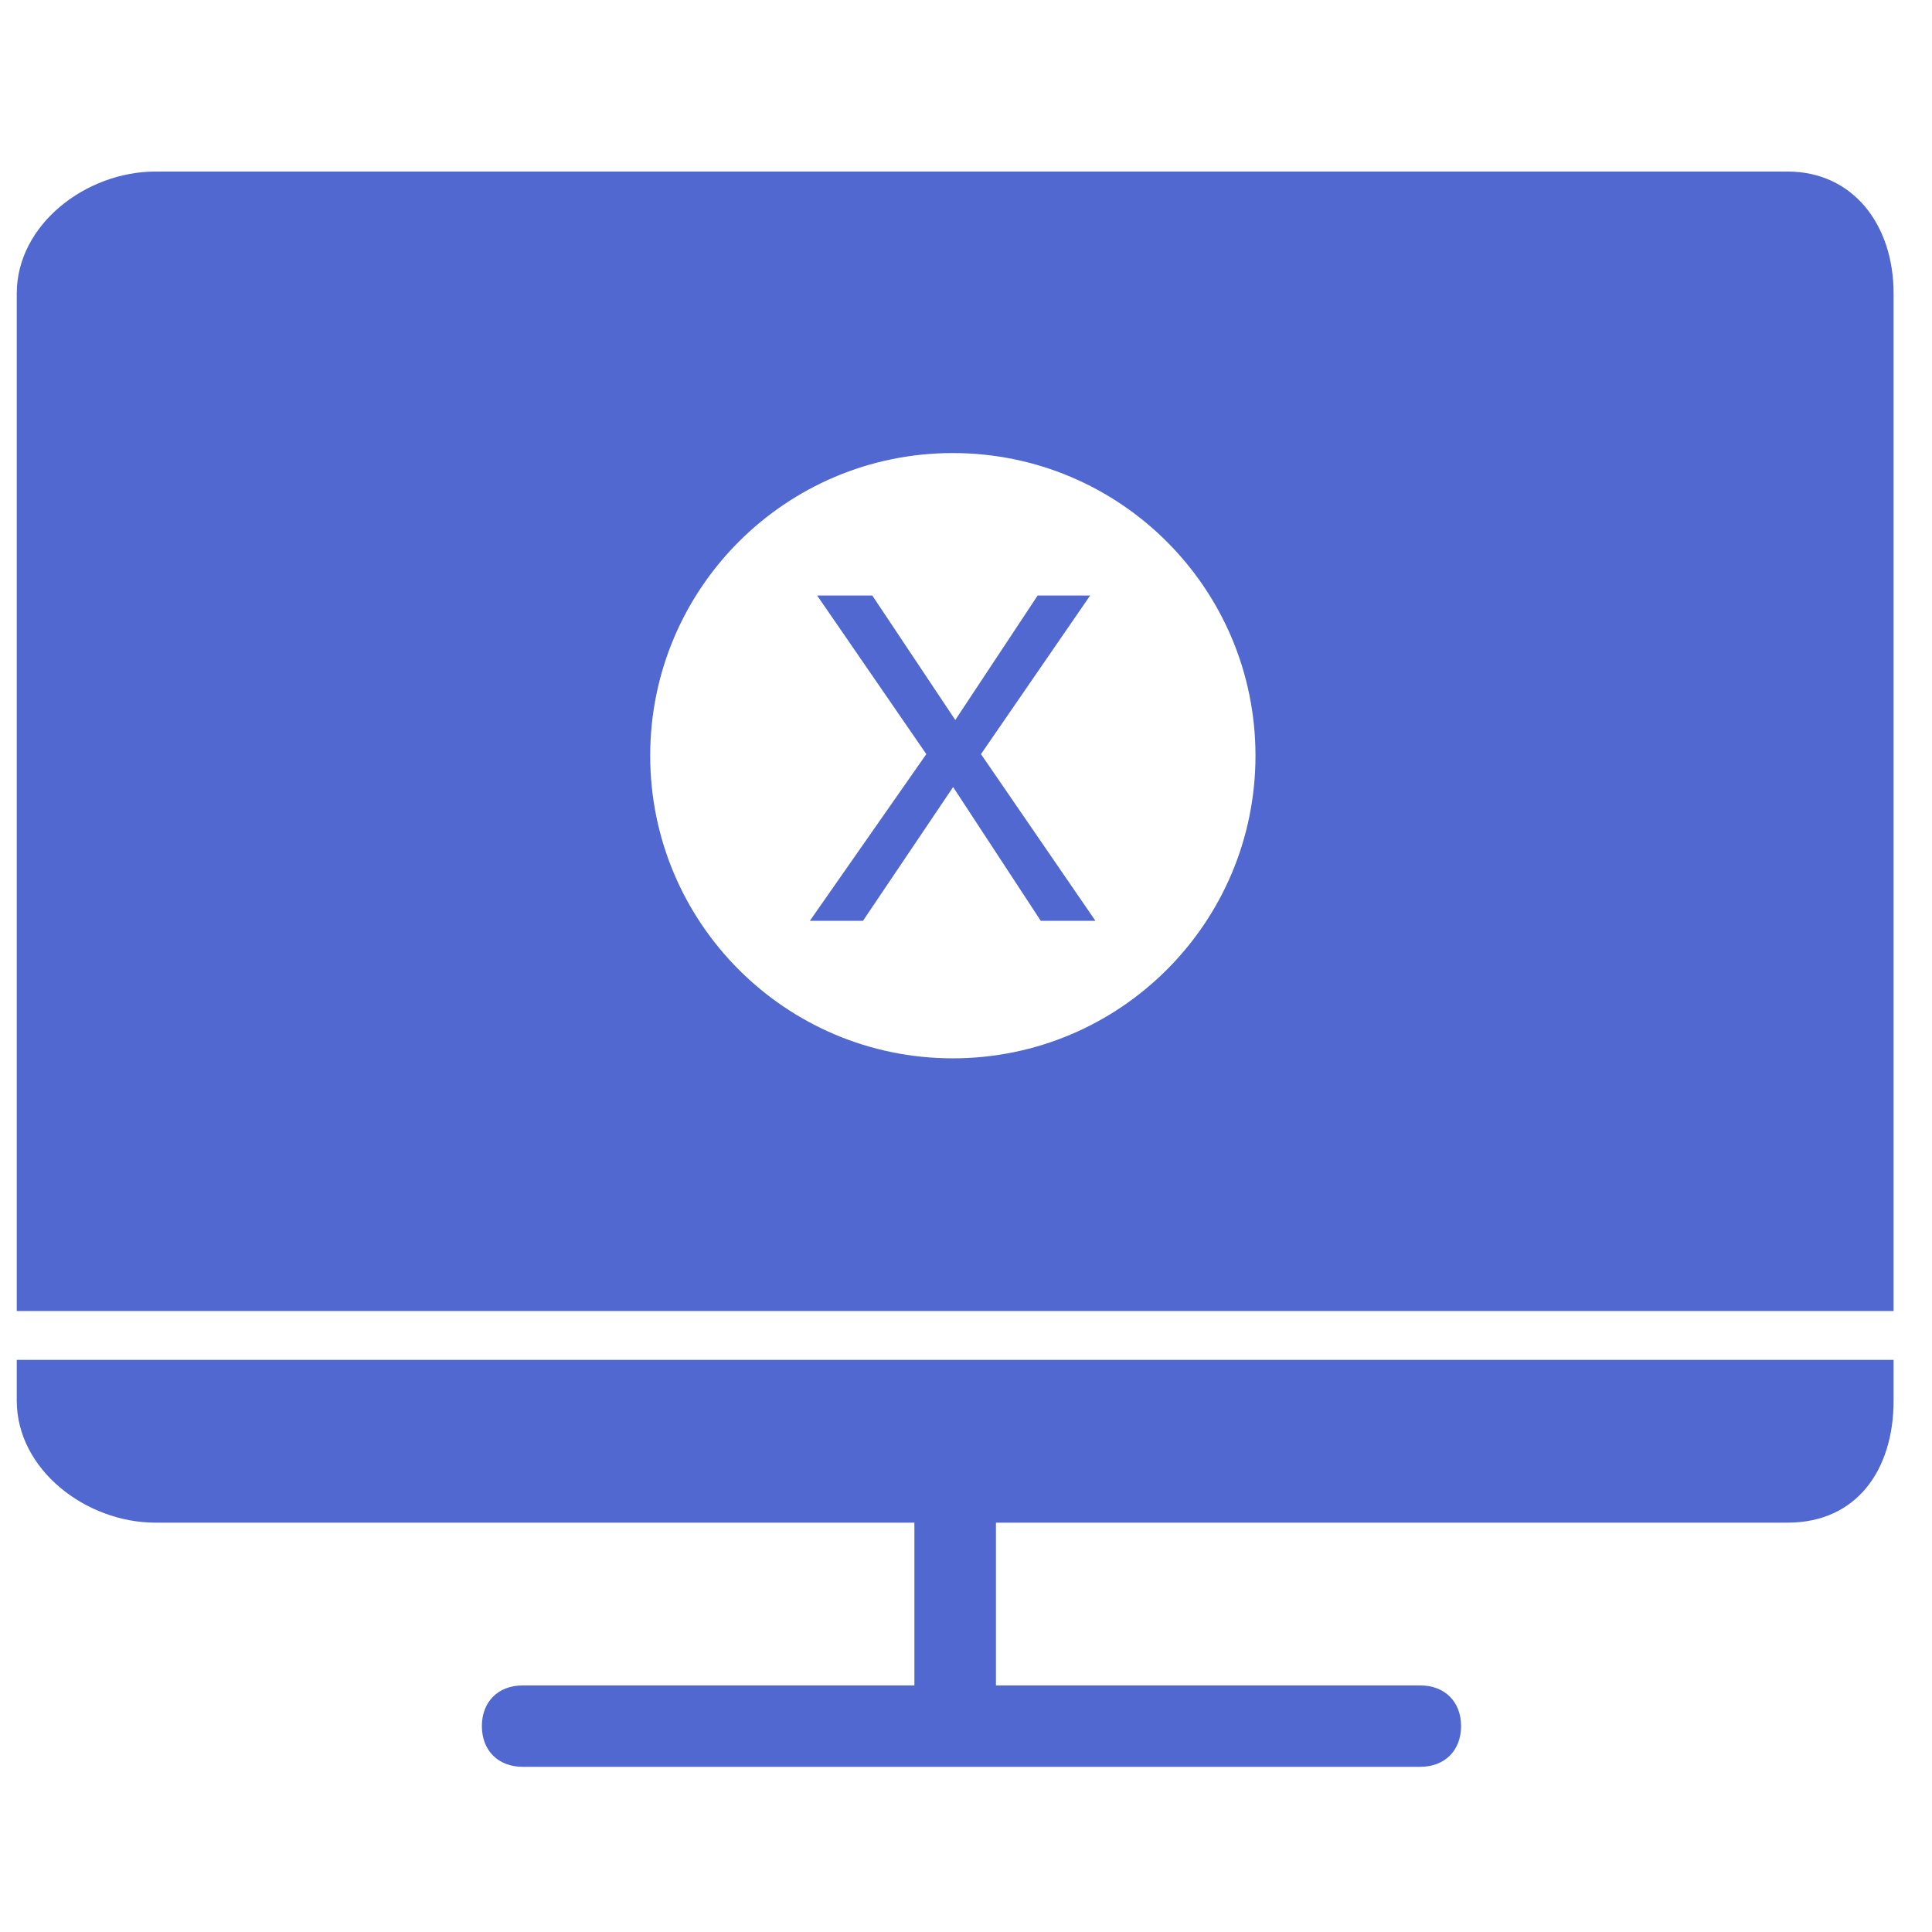 <?xml version="1.0" encoding="UTF-8"?>
<svg width="24px" height="24px" viewBox="0 0 24 24" version="1.1" xmlns="http://www.w3.org/2000/svg" xmlns:xlink="http://www.w3.org/1999/xlink">
    <!-- Generator: Sketch 52.5 (67469) - http://www.bohemiancoding.com/sketch -->
    <title>home_icon_mac_normal</title>
    <desc>Created with Sketch.</desc>
    <g id="home_icon_mac_normal" stroke="none" stroke-width="1" fill="none" fill-rule="evenodd">
        <g fill-rule="nonzero">
            <rect id="Rectangle-path" fill="#000000" opacity="0" x="0" y="0" width="24" height="24"></rect>
            <path d="M22.205,2.131 C23.016,2.131 23.523,2.788 23.523,3.647 L23.523,16.286 L0.208,16.286 L0.208,3.647 C0.208,2.788 1.07,2.131 1.931,2.131 L22.205,2.131 Z M0.208,17.398 L0.208,16.893 L23.523,16.893 L23.523,17.398 C23.523,18.258 23.066,18.915 22.205,18.915 L12.372,18.915 L12.372,20.937 L17.643,20.937 C17.947,20.937 18.15,21.139 18.15,21.442 C18.15,21.746 17.947,21.948 17.643,21.948 L6.493,21.948 C6.189,21.948 5.986,21.746 5.986,21.442 C5.986,21.139 6.189,20.937 6.493,20.937 L11.359,20.937 L11.359,18.915 L1.931,18.915 C1.07,18.915 0.208,18.258 0.208,17.398 Z M11.836,13.147 C13.913,13.147 15.596,11.464 15.596,9.387 C15.596,7.311 13.913,5.628 11.836,5.628 C9.76,5.628 8.077,7.311 8.077,9.387 C8.077,11.464 9.76,13.147 11.836,13.147 Z M10.72,11.439 L10.06,11.439 L11.507,9.368 L10.151,7.398 L10.836,7.398 L11.867,8.944 L12.89,7.398 L13.542,7.398 L12.186,9.368 L13.608,11.439 L12.929,11.439 L11.84,9.777 L10.72,11.439 Z" id="合并形状" fill="#5068D0"></path>
        </g>
    </g>
</svg>